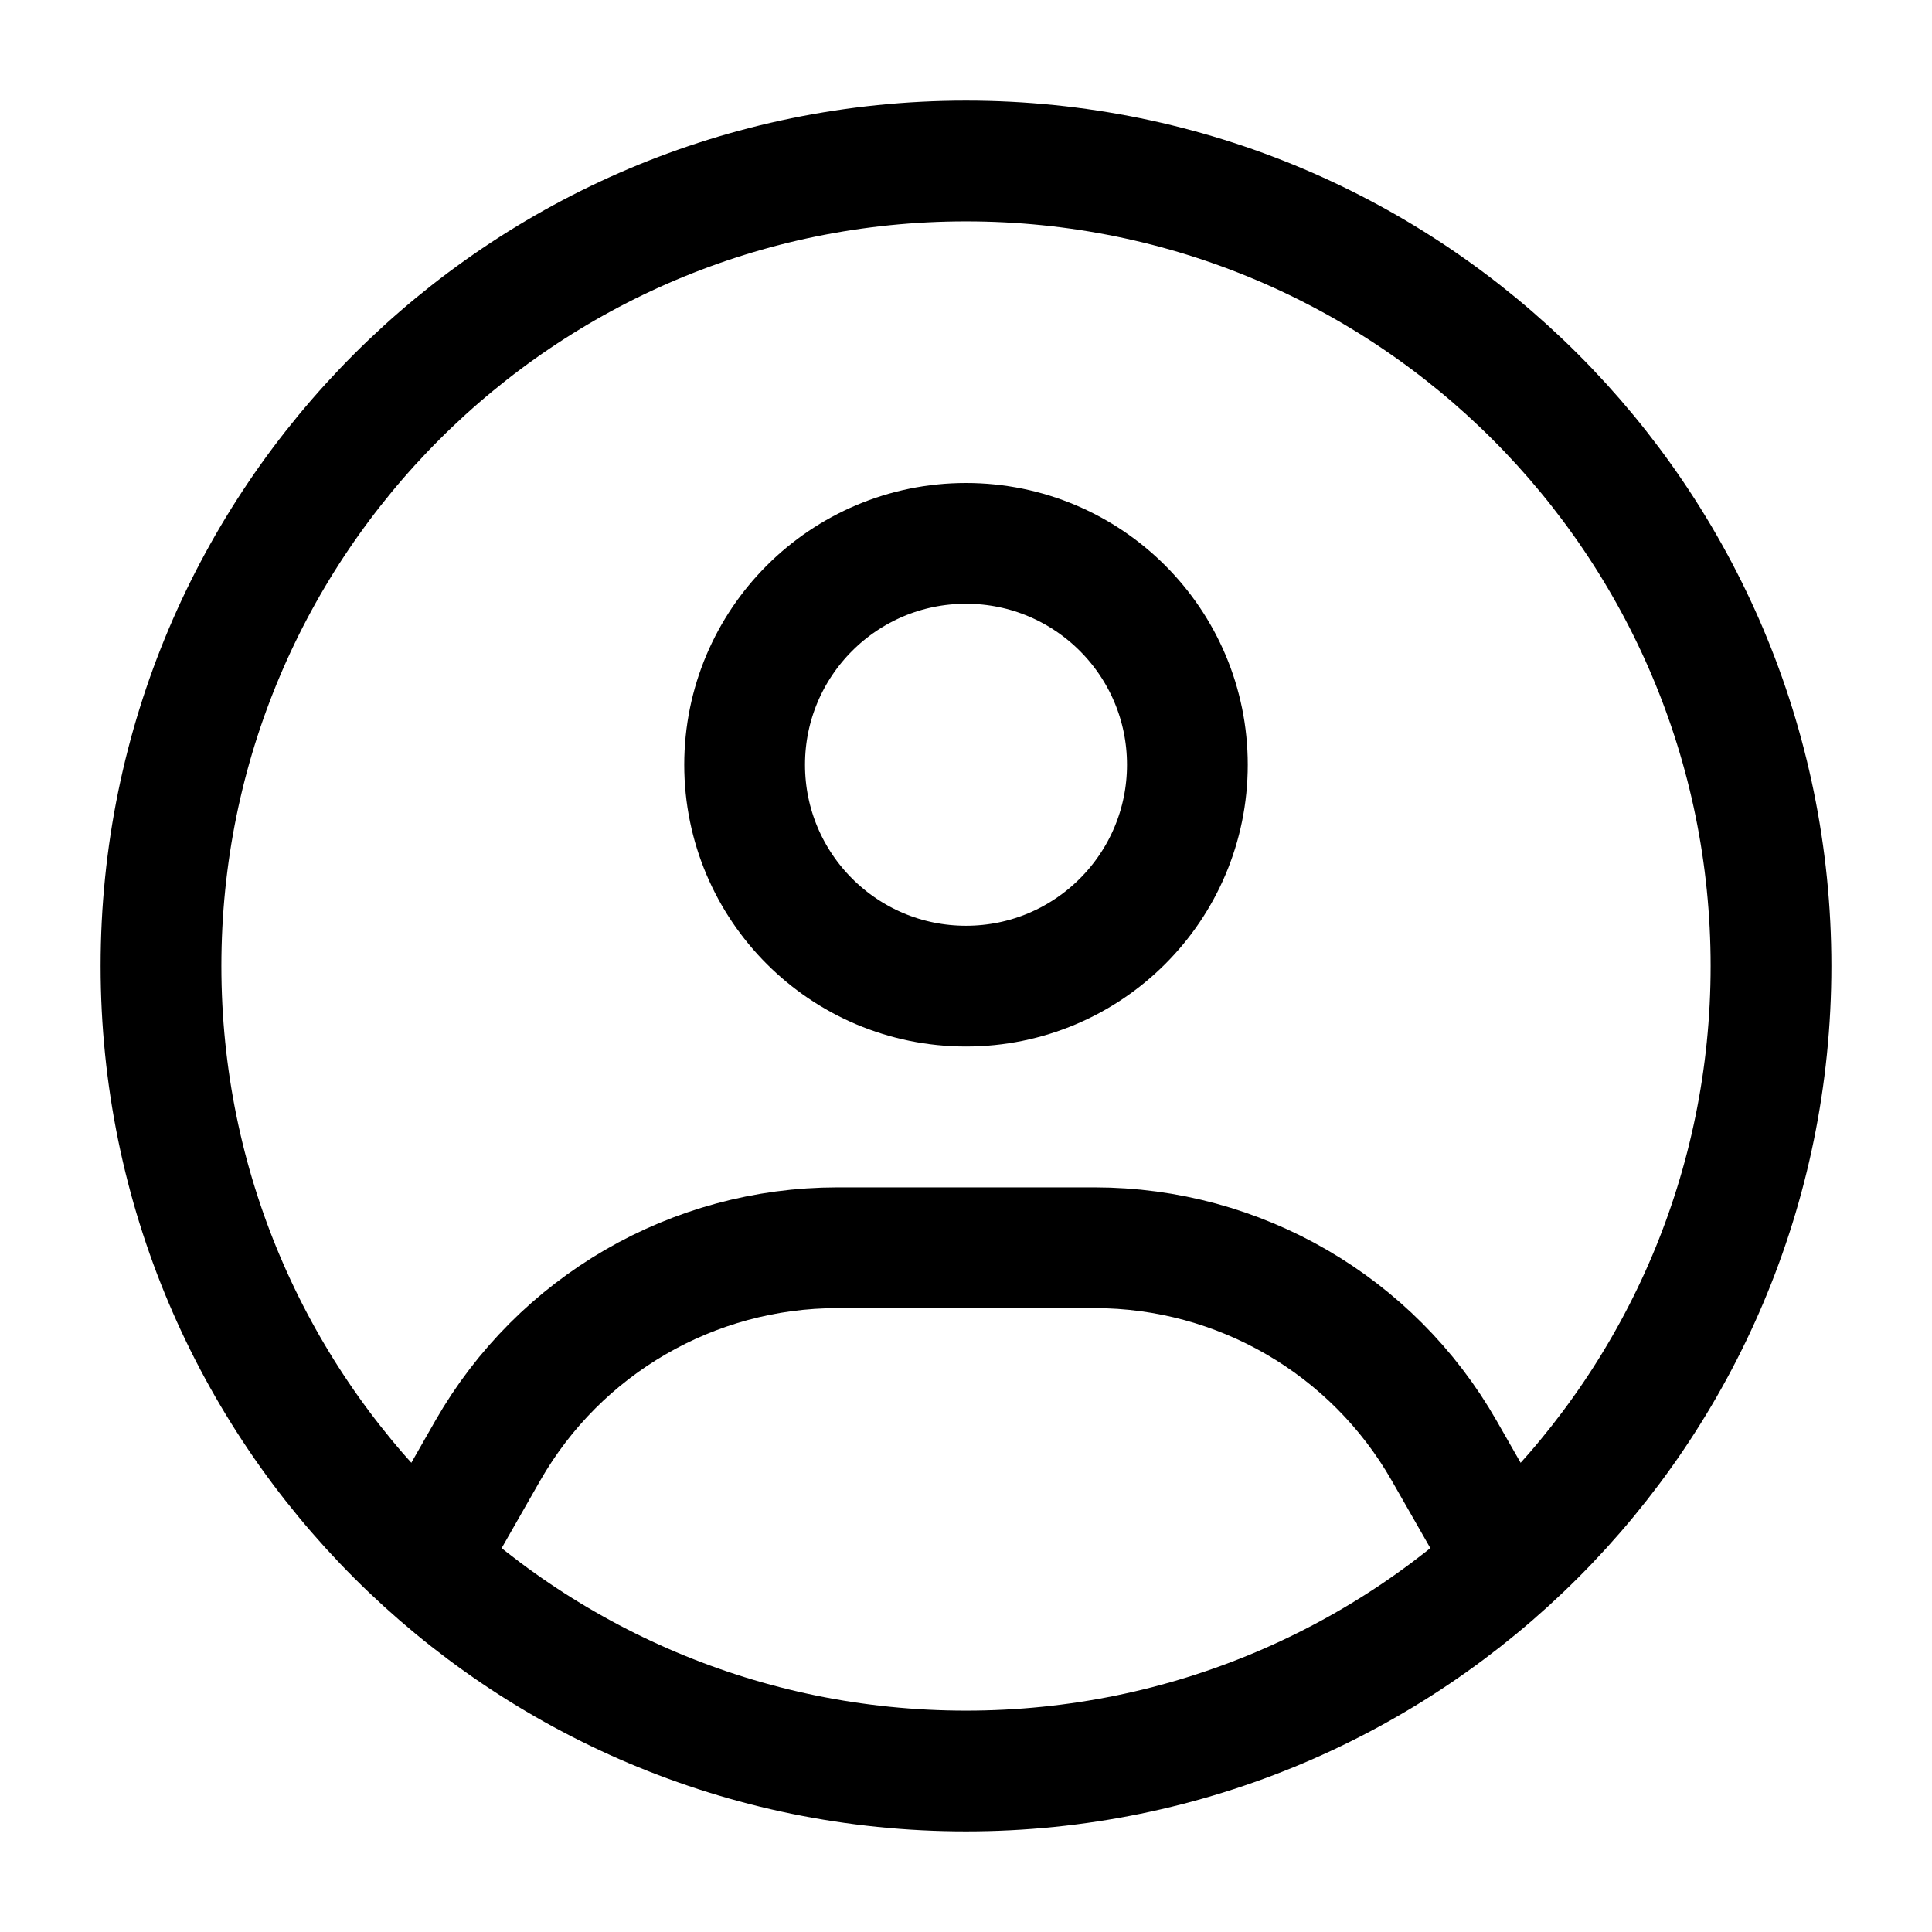 <svg width="24" height="24" viewBox="0 0 24 24" fill="none" xmlns="http://www.w3.org/2000/svg">
    <path class="pr-icon-duotone-secondary" fill-rule="evenodd" clip-rule="evenodd" d="M18.683 19.439C20.719 17.608 22 14.954 22 12C22 6.477 17.523 2 12 2C6.477 2 2 6.477 2 12C2 14.948 3.276 17.599 5.306 19.429L6.061 18.019C6.951 16.461 8.608 15.5 10.402 15.5H13.599C15.393 15.5 17.05 16.461 17.94 18.019L18.683 19.439ZM12 12.251C13.519 12.251 14.75 11.019 14.75 9.5C14.75 7.982 13.519 6.75 12 6.75C10.481 6.75 9.25 7.982 9.25 9.5C9.25 11.019 10.481 12.251 12 12.251Z"/>
    <path d="M22 12C22 17.523 17.523 22 12 22C6.477 22 2 17.523 2 12C2 6.477 6.477 2 12 2C17.523 2 22 6.477 22 12Z" stroke="currentColor" stroke-width="1.5"/>
    <path d="M14.75 9.5C14.75 11.019 13.519 12.25 12 12.25C10.481 12.25 9.25 11.019 9.25 9.5C9.25 7.981 10.481 6.75 12 6.75C13.519 6.75 14.75 7.981 14.75 9.5Z" stroke="currentColor" stroke-width="1.5"/>
    <path d="M5.5 19L6.06 18.019C6.951 16.462 8.607 15.5 10.402 15.5H13.598C15.393 15.5 17.049 16.462 17.939 18.019L18.5 19" stroke="currentColor" stroke-width="1.5" stroke-linecap="round" stroke-linejoin="round"/>
</svg>
